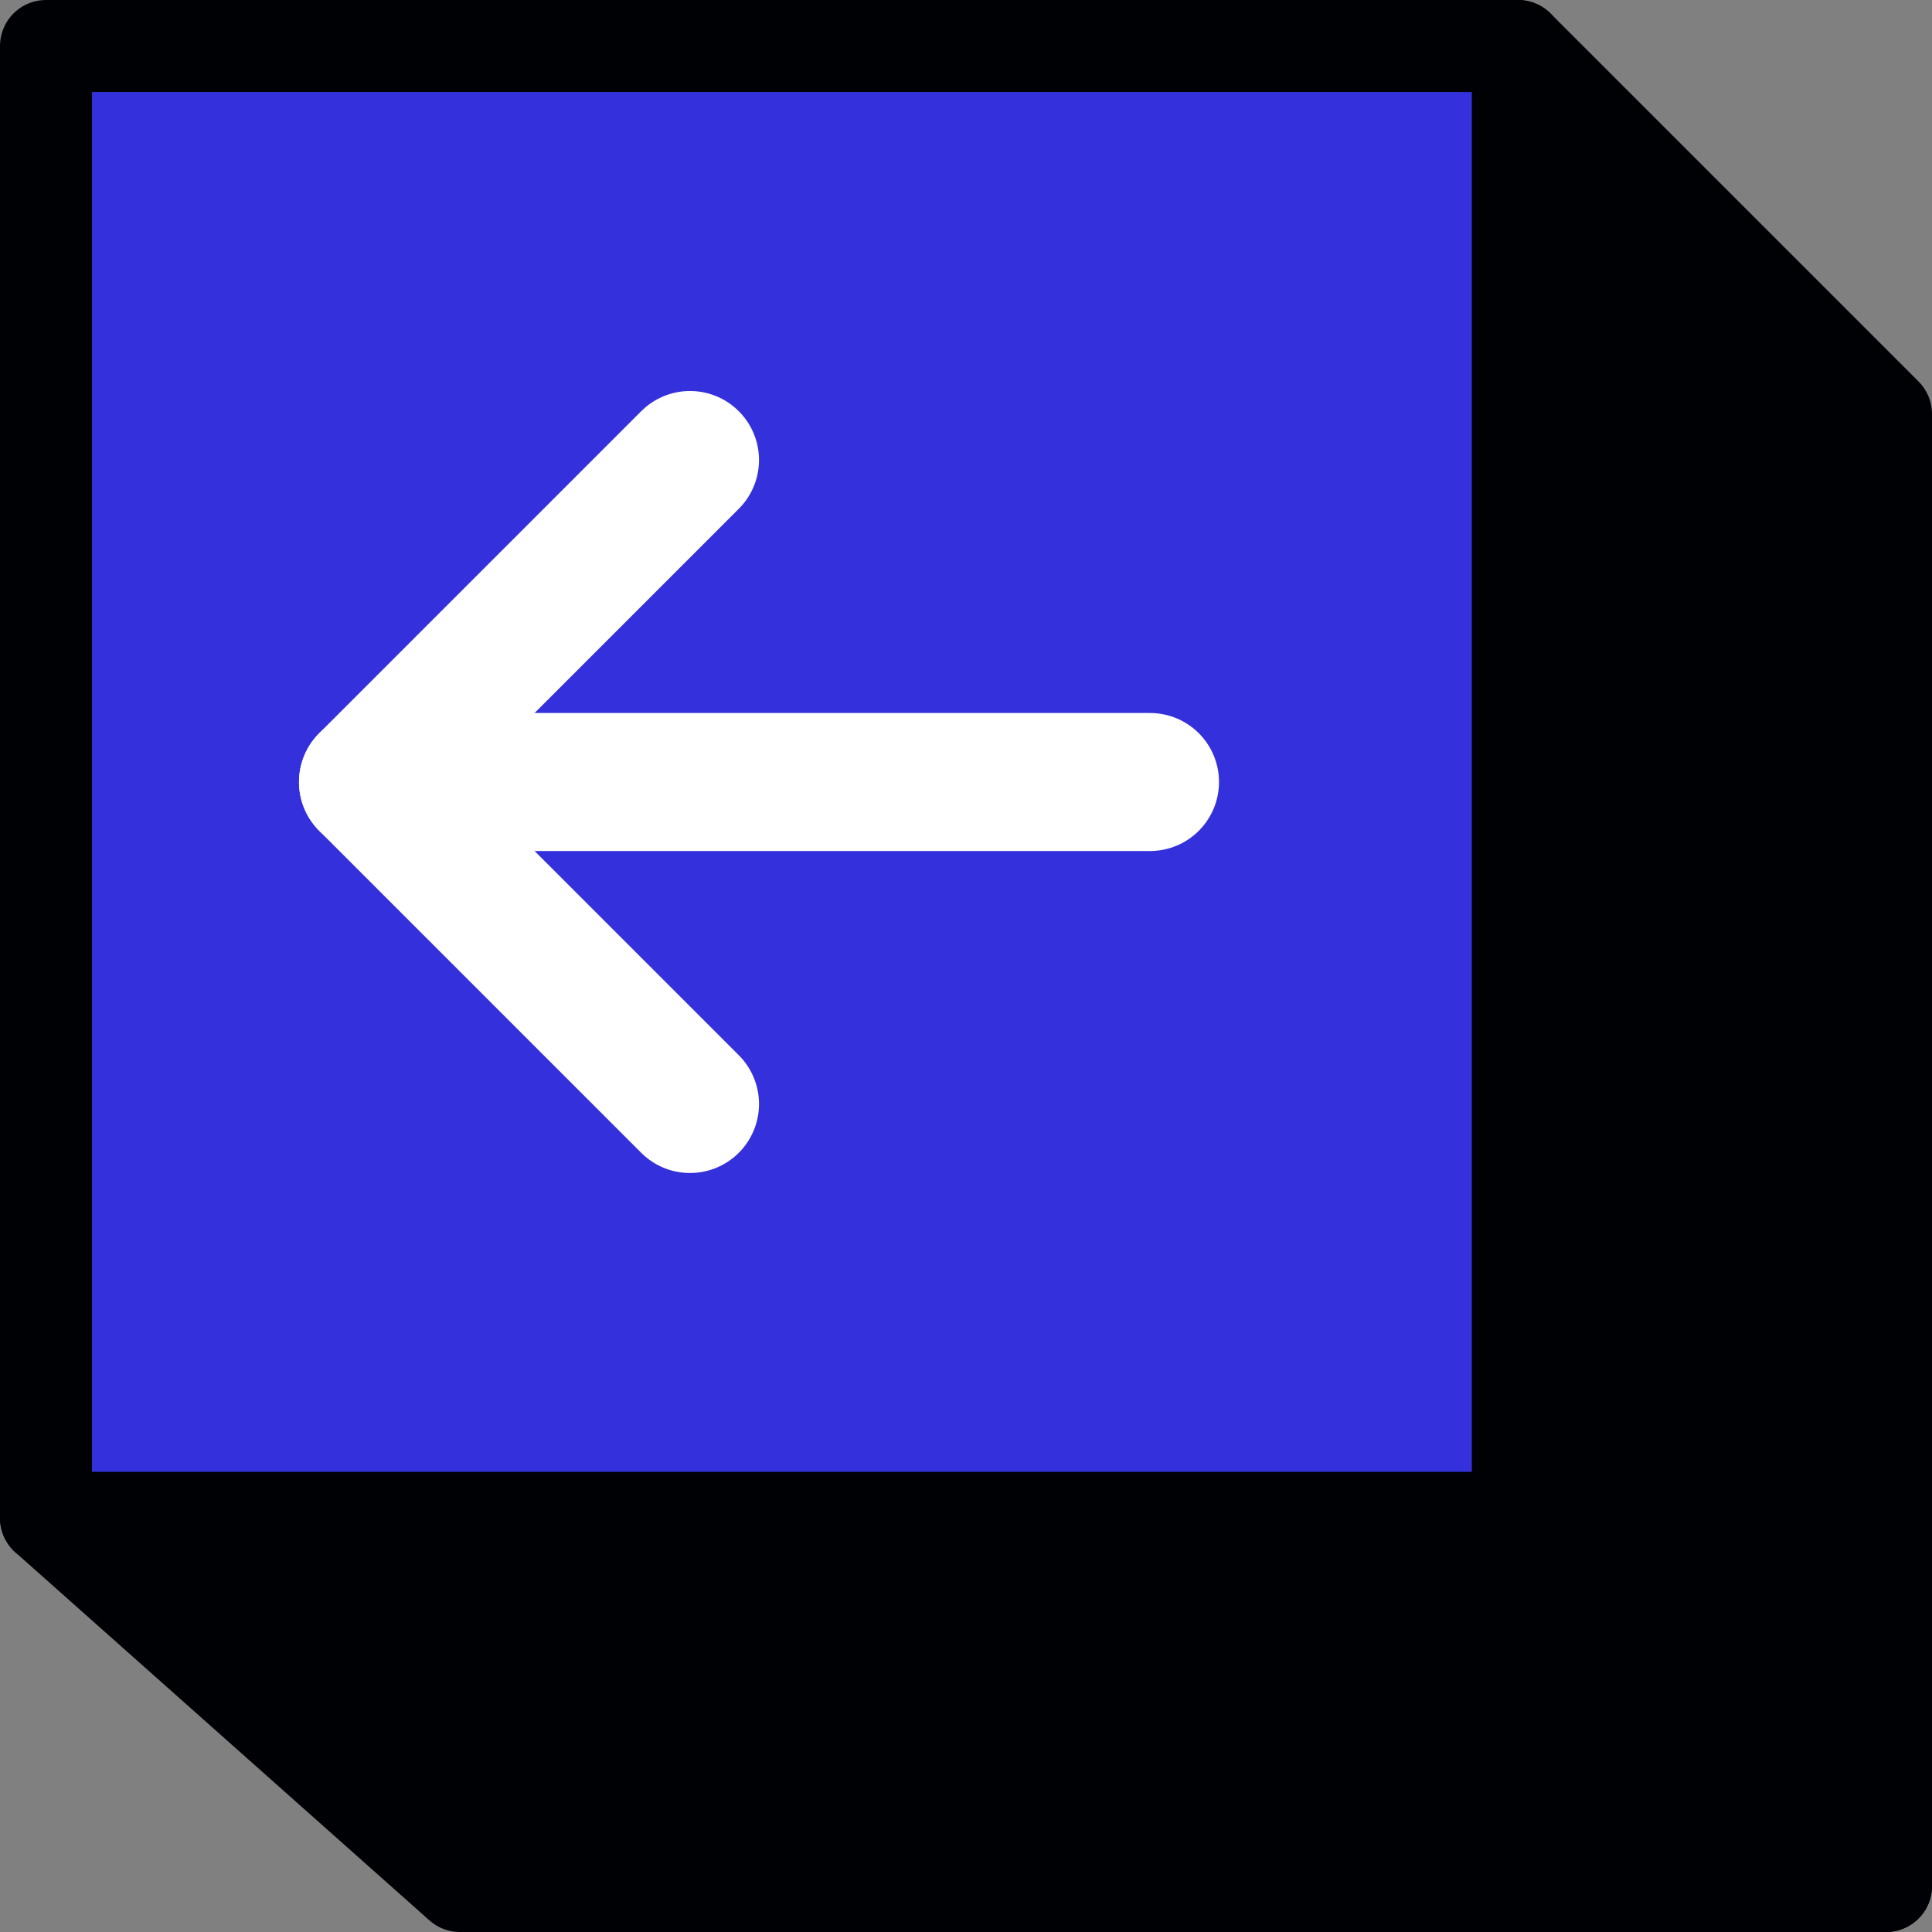 <svg width="42" height="42" viewBox="0 0 42 42" fill="none" xmlns="http://www.w3.org/2000/svg">
<rect x="0" y="0" width="42" height="42" fill="#808080" stroke="none"/>
<g>
<rect class="btn-hover" x="1" y="1" width="32" height="32" fill="#3431DC" stroke="#000105" stroke-width="2" stroke-linecap="round" stroke-linejoin="round"/>
<path d="M33 1L41 9V41L33 33V1Z" fill="#000105" stroke="#000105" stroke-width="2" stroke-linecap="round" stroke-linejoin="round"/>
<path d="M10 41L1 33L33 33L41 41L10 41Z" fill="#000105" stroke="#000105" stroke-width="2" stroke-linecap="round" stroke-linejoin="round"/>
<path class="btn-hover-stroke" d="M8 17L25 17" stroke="#ffffff" stroke-width="3" stroke-linecap="round" stroke-linejoin="bevel"/>
<path class="btn-hover-stroke" d="M15 24L8 17L15 10" stroke="#ffffff" stroke-width="3" stroke-linecap="round" stroke-linejoin="round"/>
</g>
</svg>
